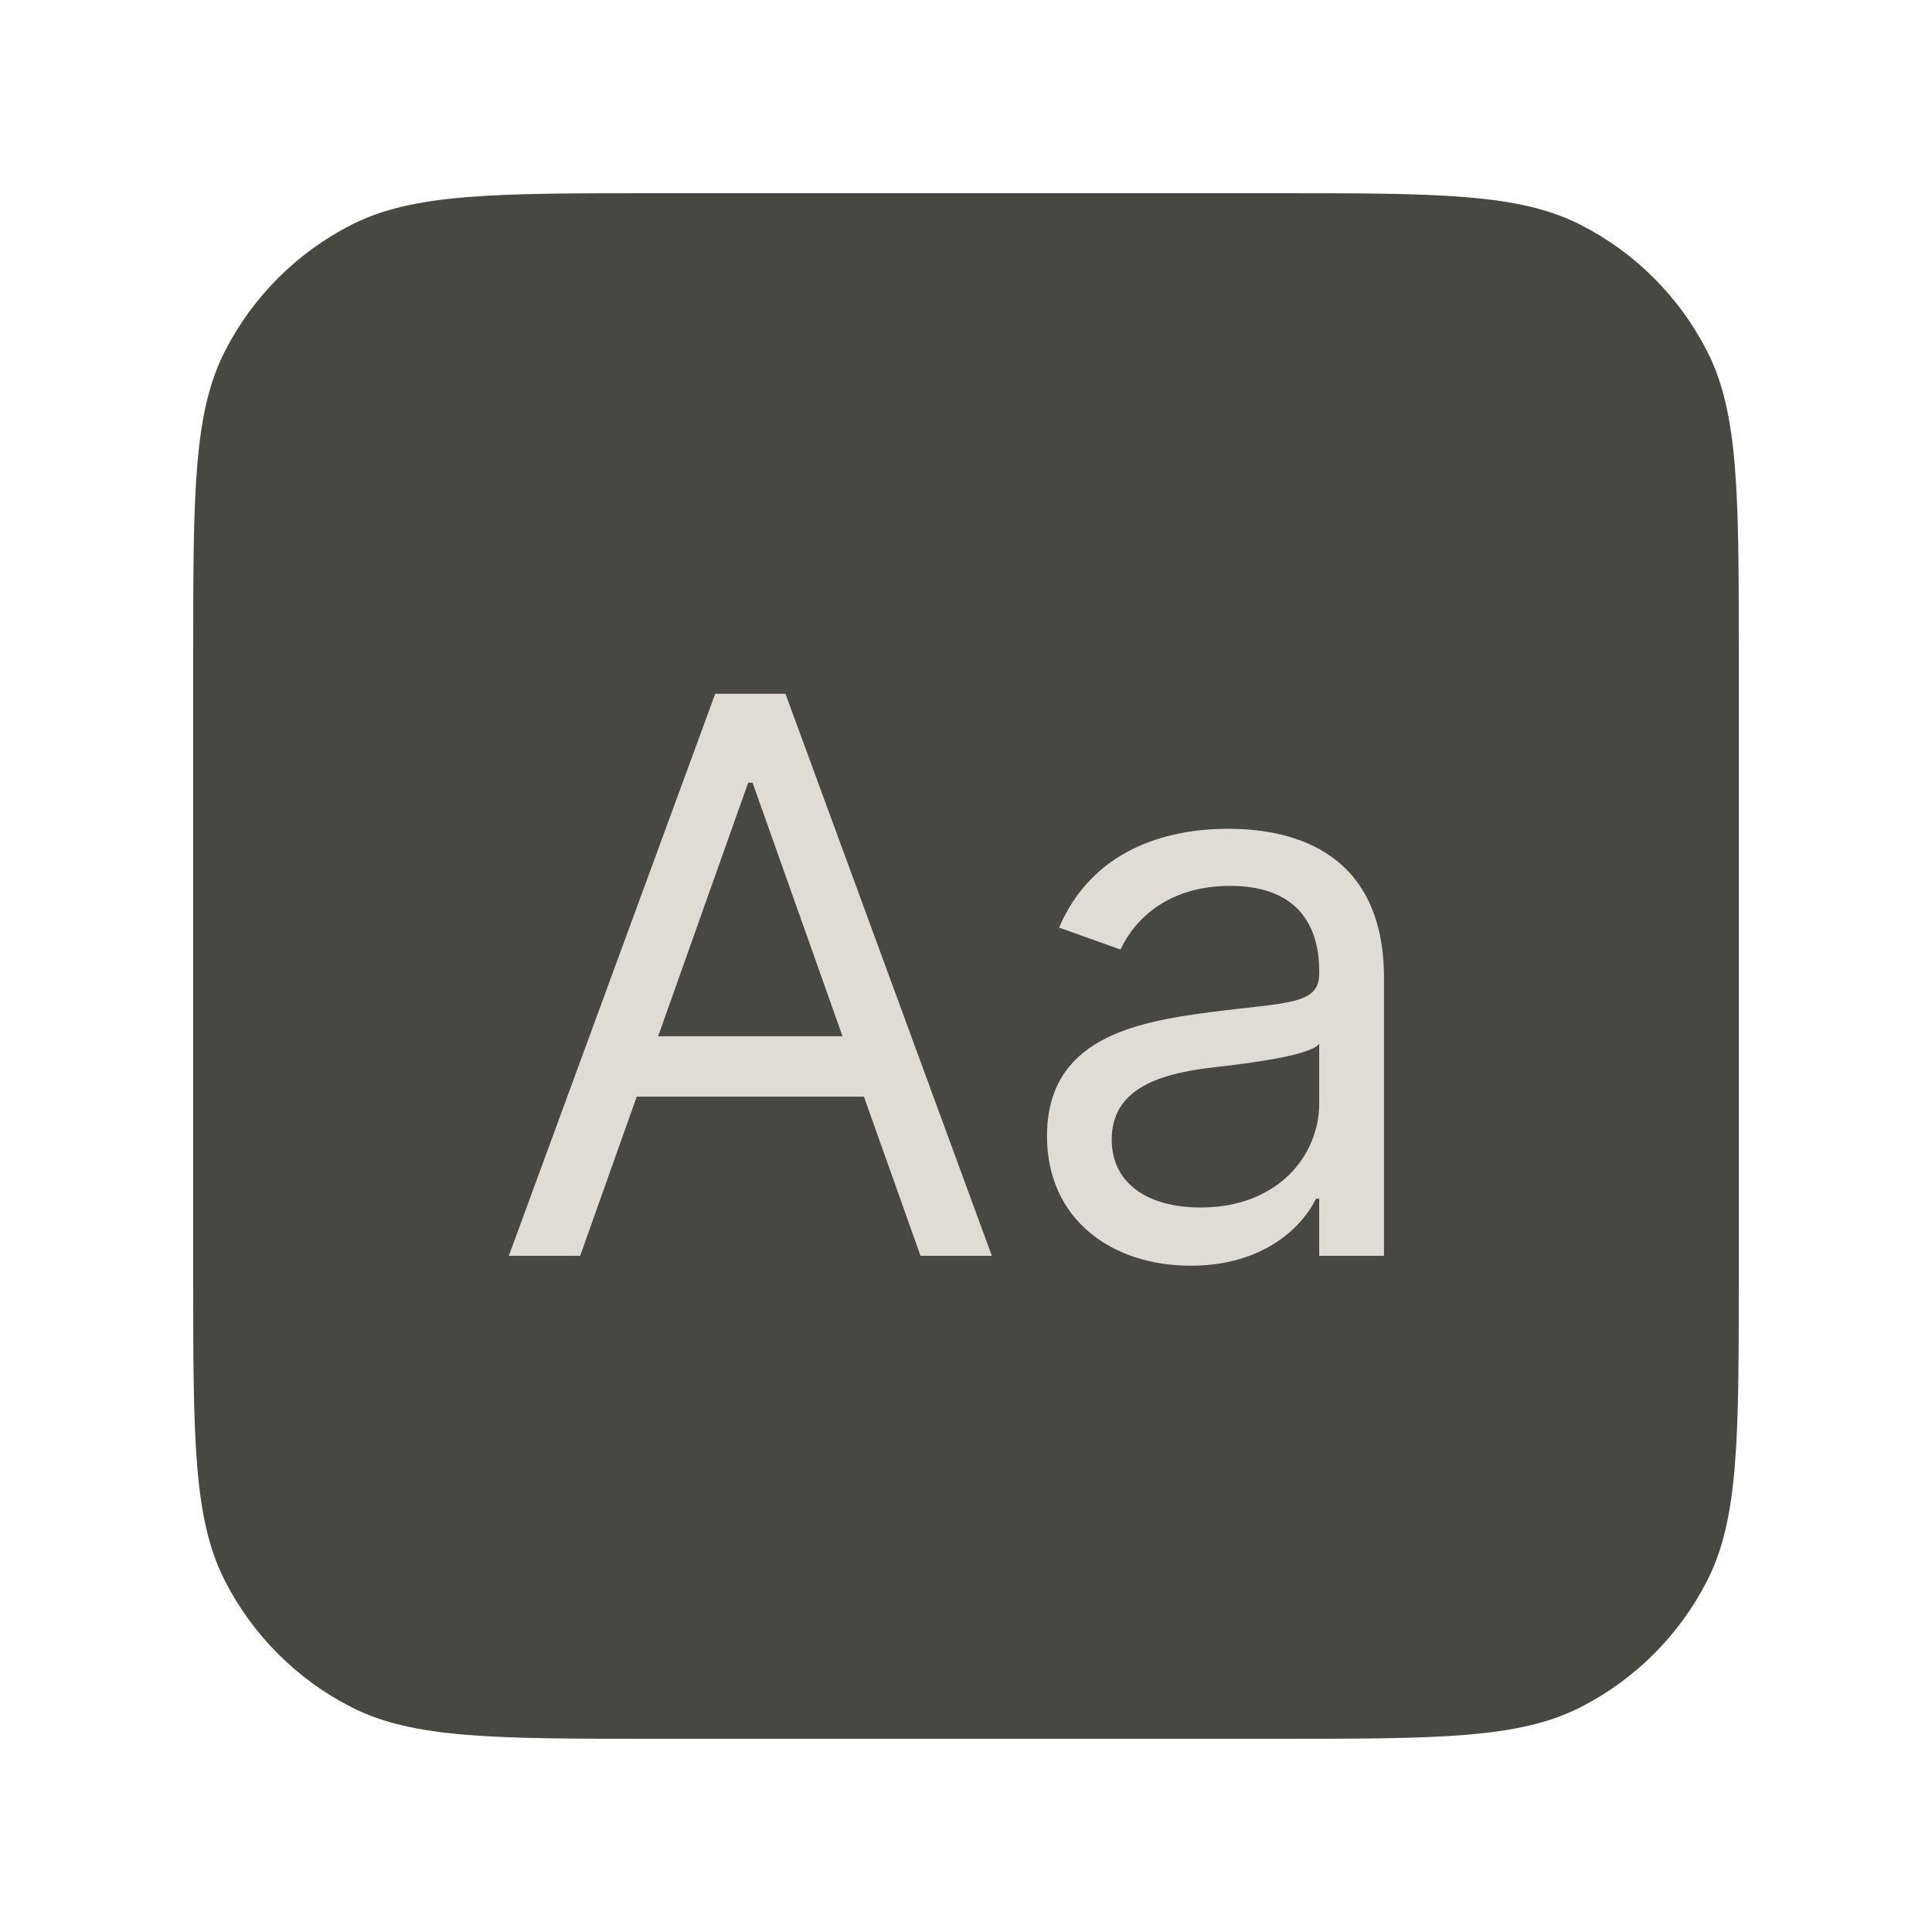 <svg width="40" height="40" viewBox="0 0 40 40" fill="none" xmlns="http://www.w3.org/2000/svg">
<path d="M4 13.6C4 10.24 4 8.56 4.654 7.276C5.229 6.147 6.147 5.229 7.276 4.654C8.56 4 10.24 4 13.6 4H26.4C29.76 4 31.441 4 32.724 4.654C33.853 5.229 34.771 6.147 35.346 7.276C36 8.56 36 10.24 36 13.6V26.4C36 29.76 36 31.441 35.346 32.724C34.771 33.853 33.853 34.771 32.724 35.346C31.441 36 29.76 36 26.4 36H13.6C10.24 36 8.56 36 7.276 35.346C6.147 34.771 5.229 33.853 4.654 32.724C4 31.441 4 29.76 4 26.4V13.6Z" fill="#484843"/>
<path d="M12.012 26L13.183 22.705H17.887L19.058 26H20.535L16.262 14.364H14.808L10.535 26H12.012ZM13.626 21.455L15.49 16.205H15.581L17.444 21.455H13.626Z" fill="#dfddd3"/>
<path d="M24.654 26.205C26.177 26.205 26.972 25.386 27.245 24.818H27.313V26H28.654V20.25C28.654 17.477 26.54 17.159 25.427 17.159C24.108 17.159 22.608 17.614 21.927 19.205L23.199 19.659C23.495 19.023 24.194 18.341 25.472 18.341C26.705 18.341 27.313 18.994 27.313 20.114V20.159C27.313 20.807 26.654 20.75 25.063 20.955C23.444 21.165 21.677 21.523 21.677 23.523C21.677 25.227 22.995 26.205 24.654 26.205ZM24.858 25C23.79 25 23.017 24.523 23.017 23.591C23.017 22.568 23.949 22.25 24.995 22.114C25.563 22.046 27.086 21.886 27.313 21.614V22.841C27.313 23.932 26.449 25 24.858 25Z" fill="#dfddd3"/>
</svg>
